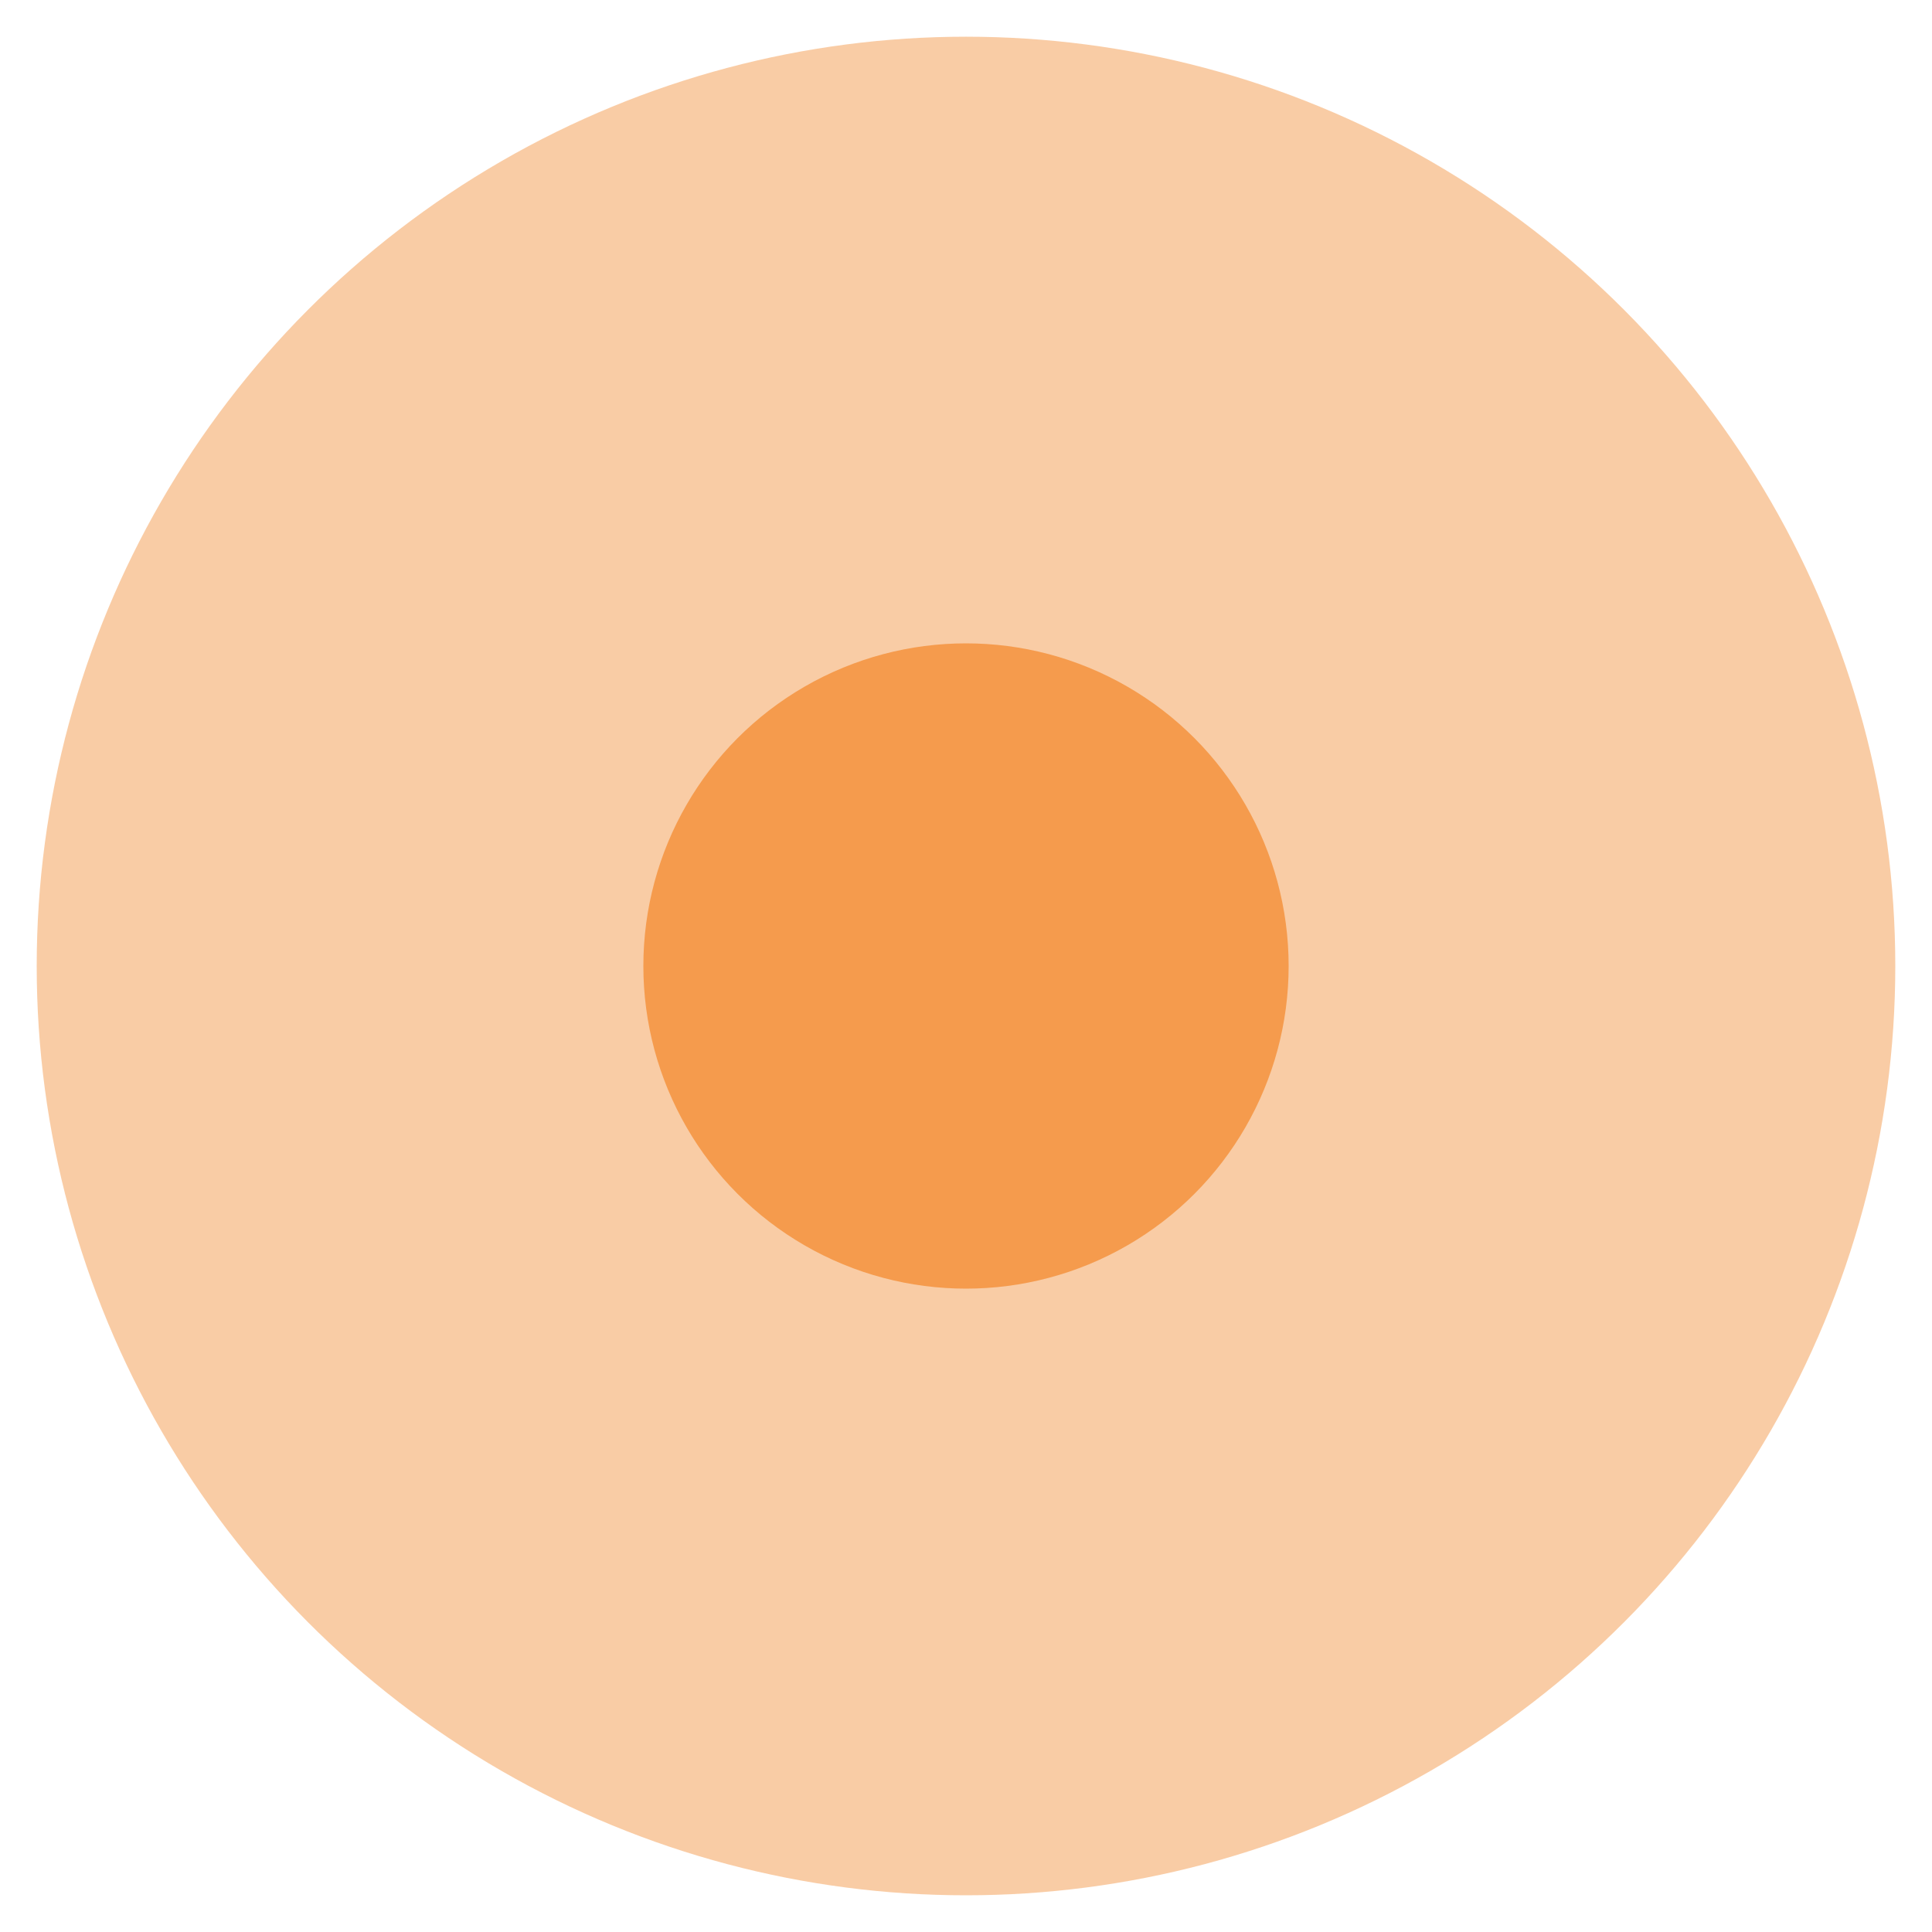 <?xml version="1.0" encoding="utf-8"?><svg version="1.1" id="base_layer" xmlns="http://www.w3.org/2000/svg" xmlns:xlink="http://www.w3.org/1999/xlink" x="0px" y="0px" viewBox="0 0 100 100" style="enable-background:new 0 0 100 100;" xml:space="preserve"><style type="text/css">.outer{opacity:0.5;fill:#F59B4D;}.inner{fill:#F59B4D;}</style><circle class="outer" cx="50" cy="50" r="48.1"/><circle class="inner" cx="50" cy="50" r="16.7"/></svg>